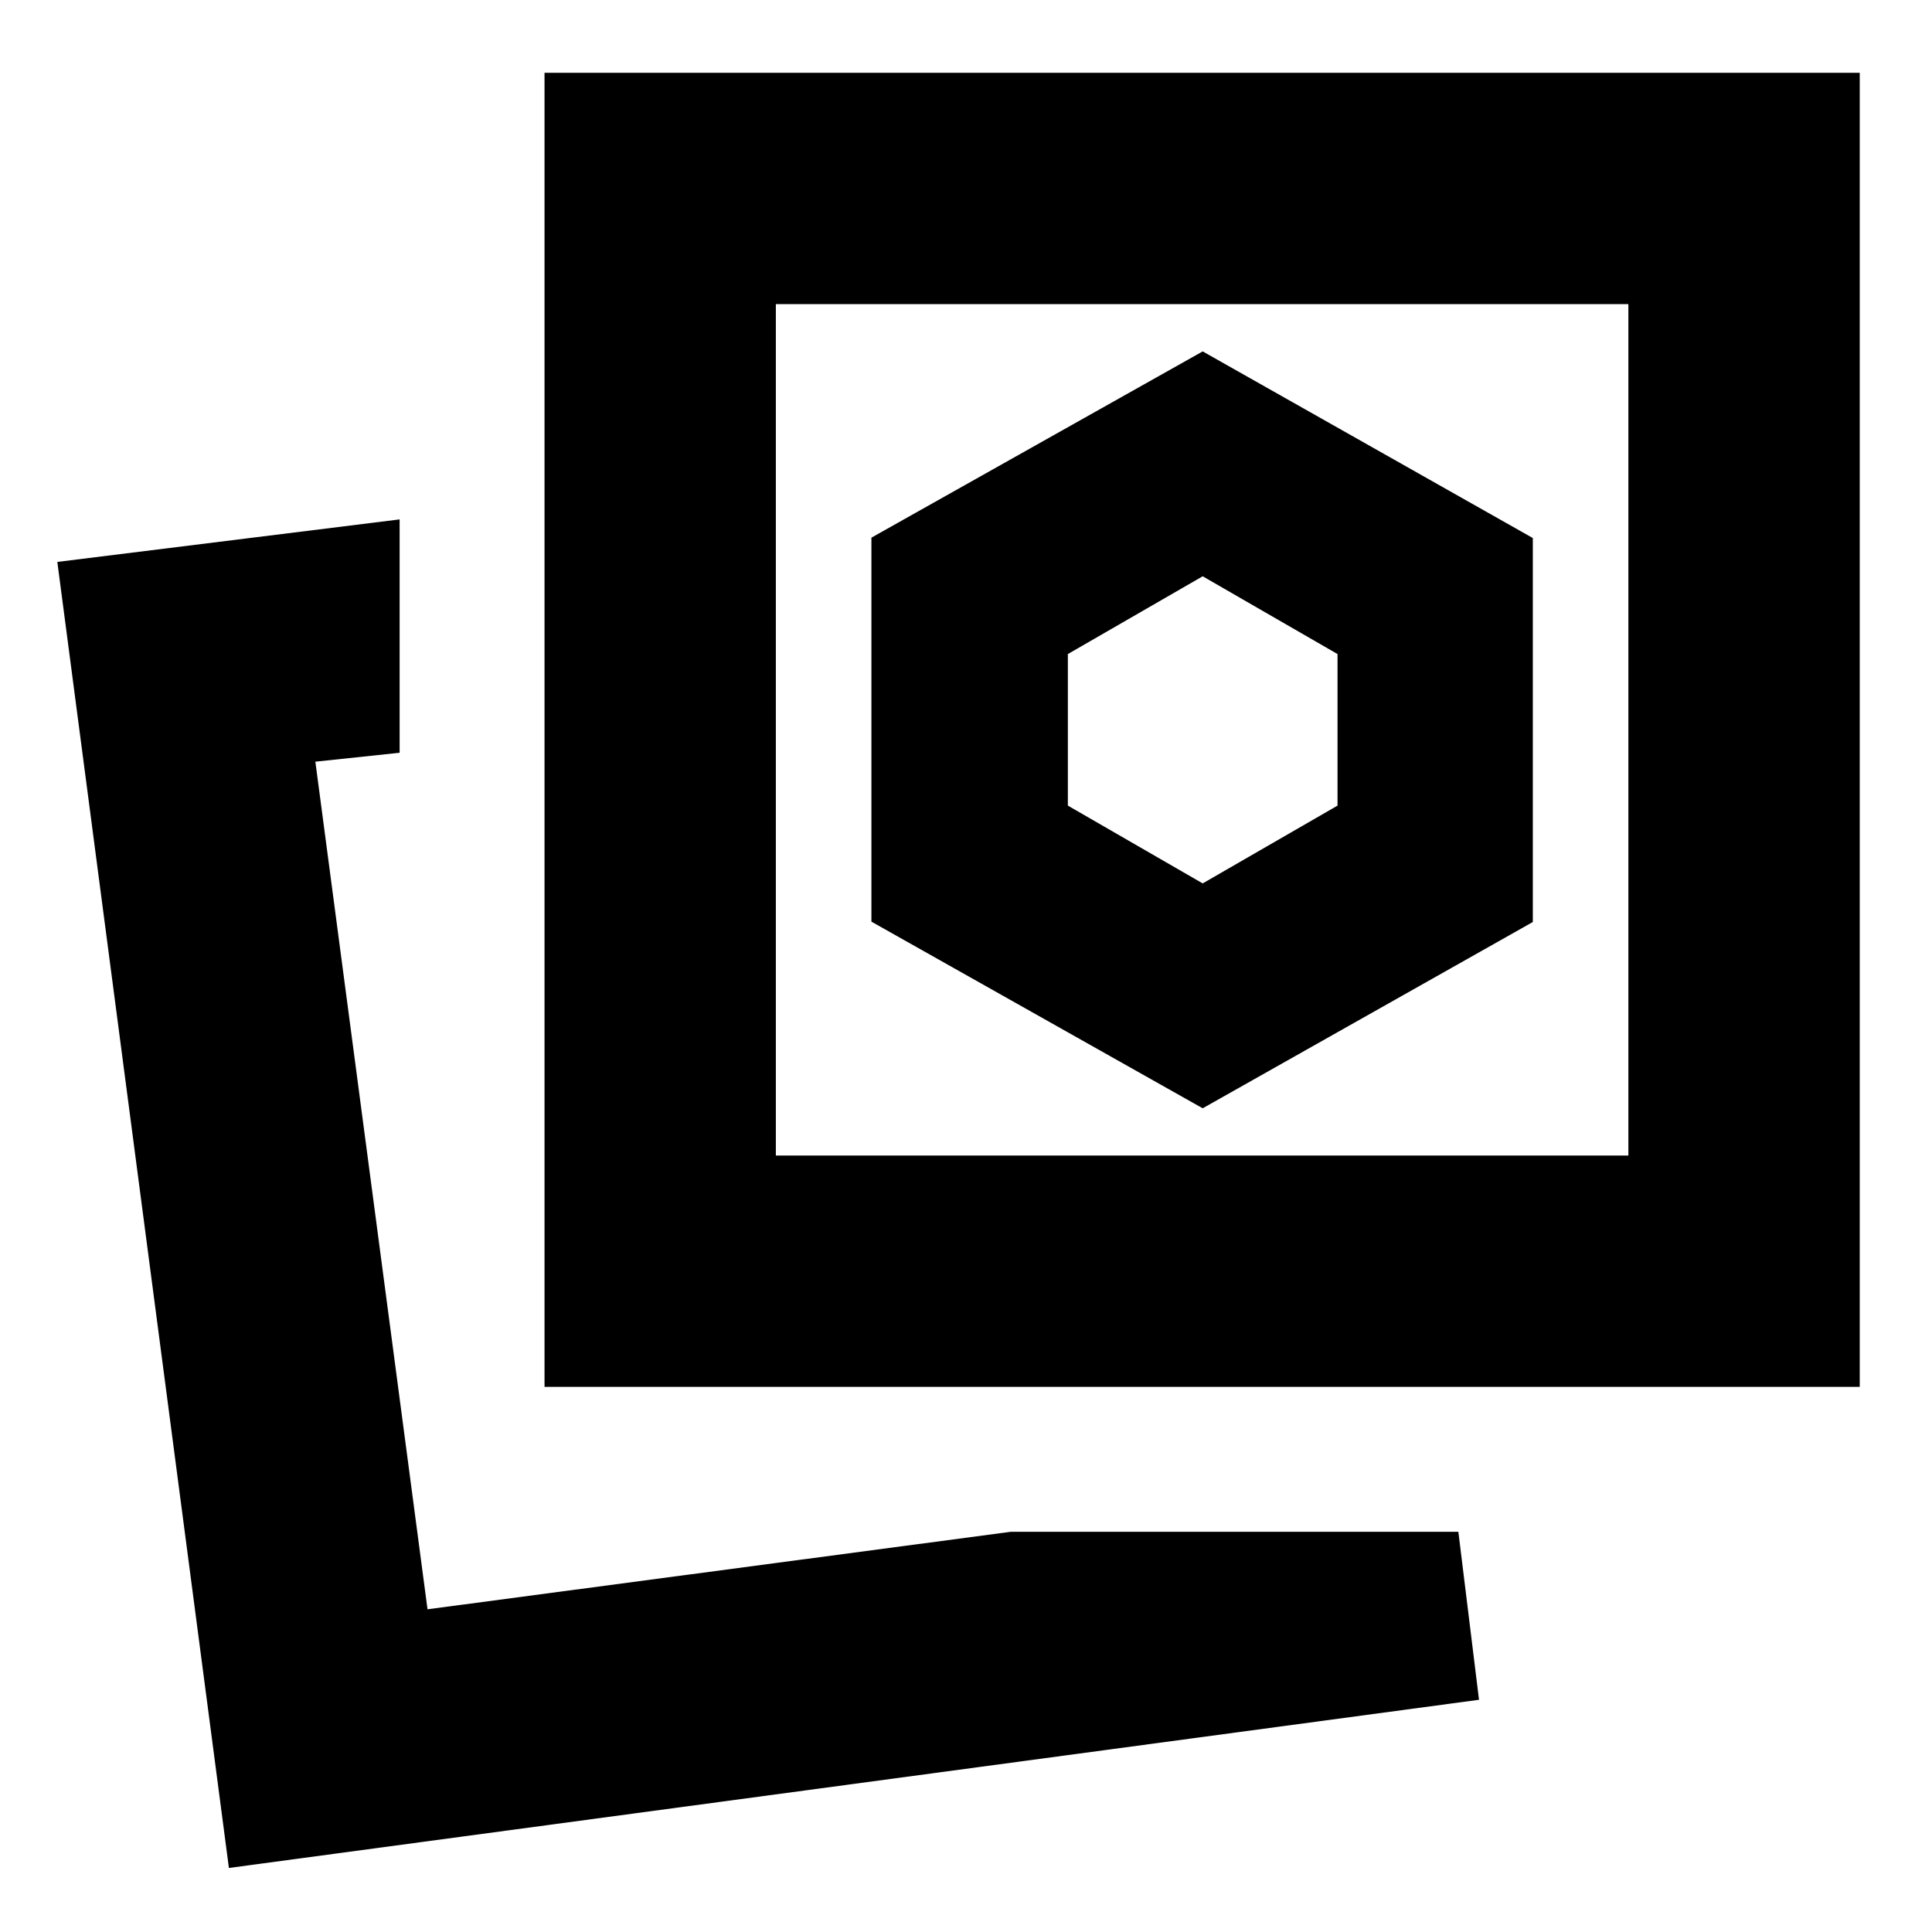 <svg xmlns="http://www.w3.org/2000/svg" height="20" viewBox="0 -960 960 960" width="20"><path d="m597.61-409.3 164.04-92.56v-190.79l-164.04-92.74L433-692.84v190.8l164.61 92.74Zm-95.3 210.43h222.34l10.26 83.48-621.17 83.57-85.26-648.96 170.09-21.13v115.95l-41.87 4.44 55.73 421.17 289.88-38.52Zm-231.74-72v-652.96h653.52v652.96H270.57Zm114.95-114.96h423.61v-423.04H385.52v423.04ZM212.43-160.35Zm385.18-437Zm0 76.31-67-38.66V-635l67-38.65 67 38.65v75.3l-67 38.66Z"/></svg>